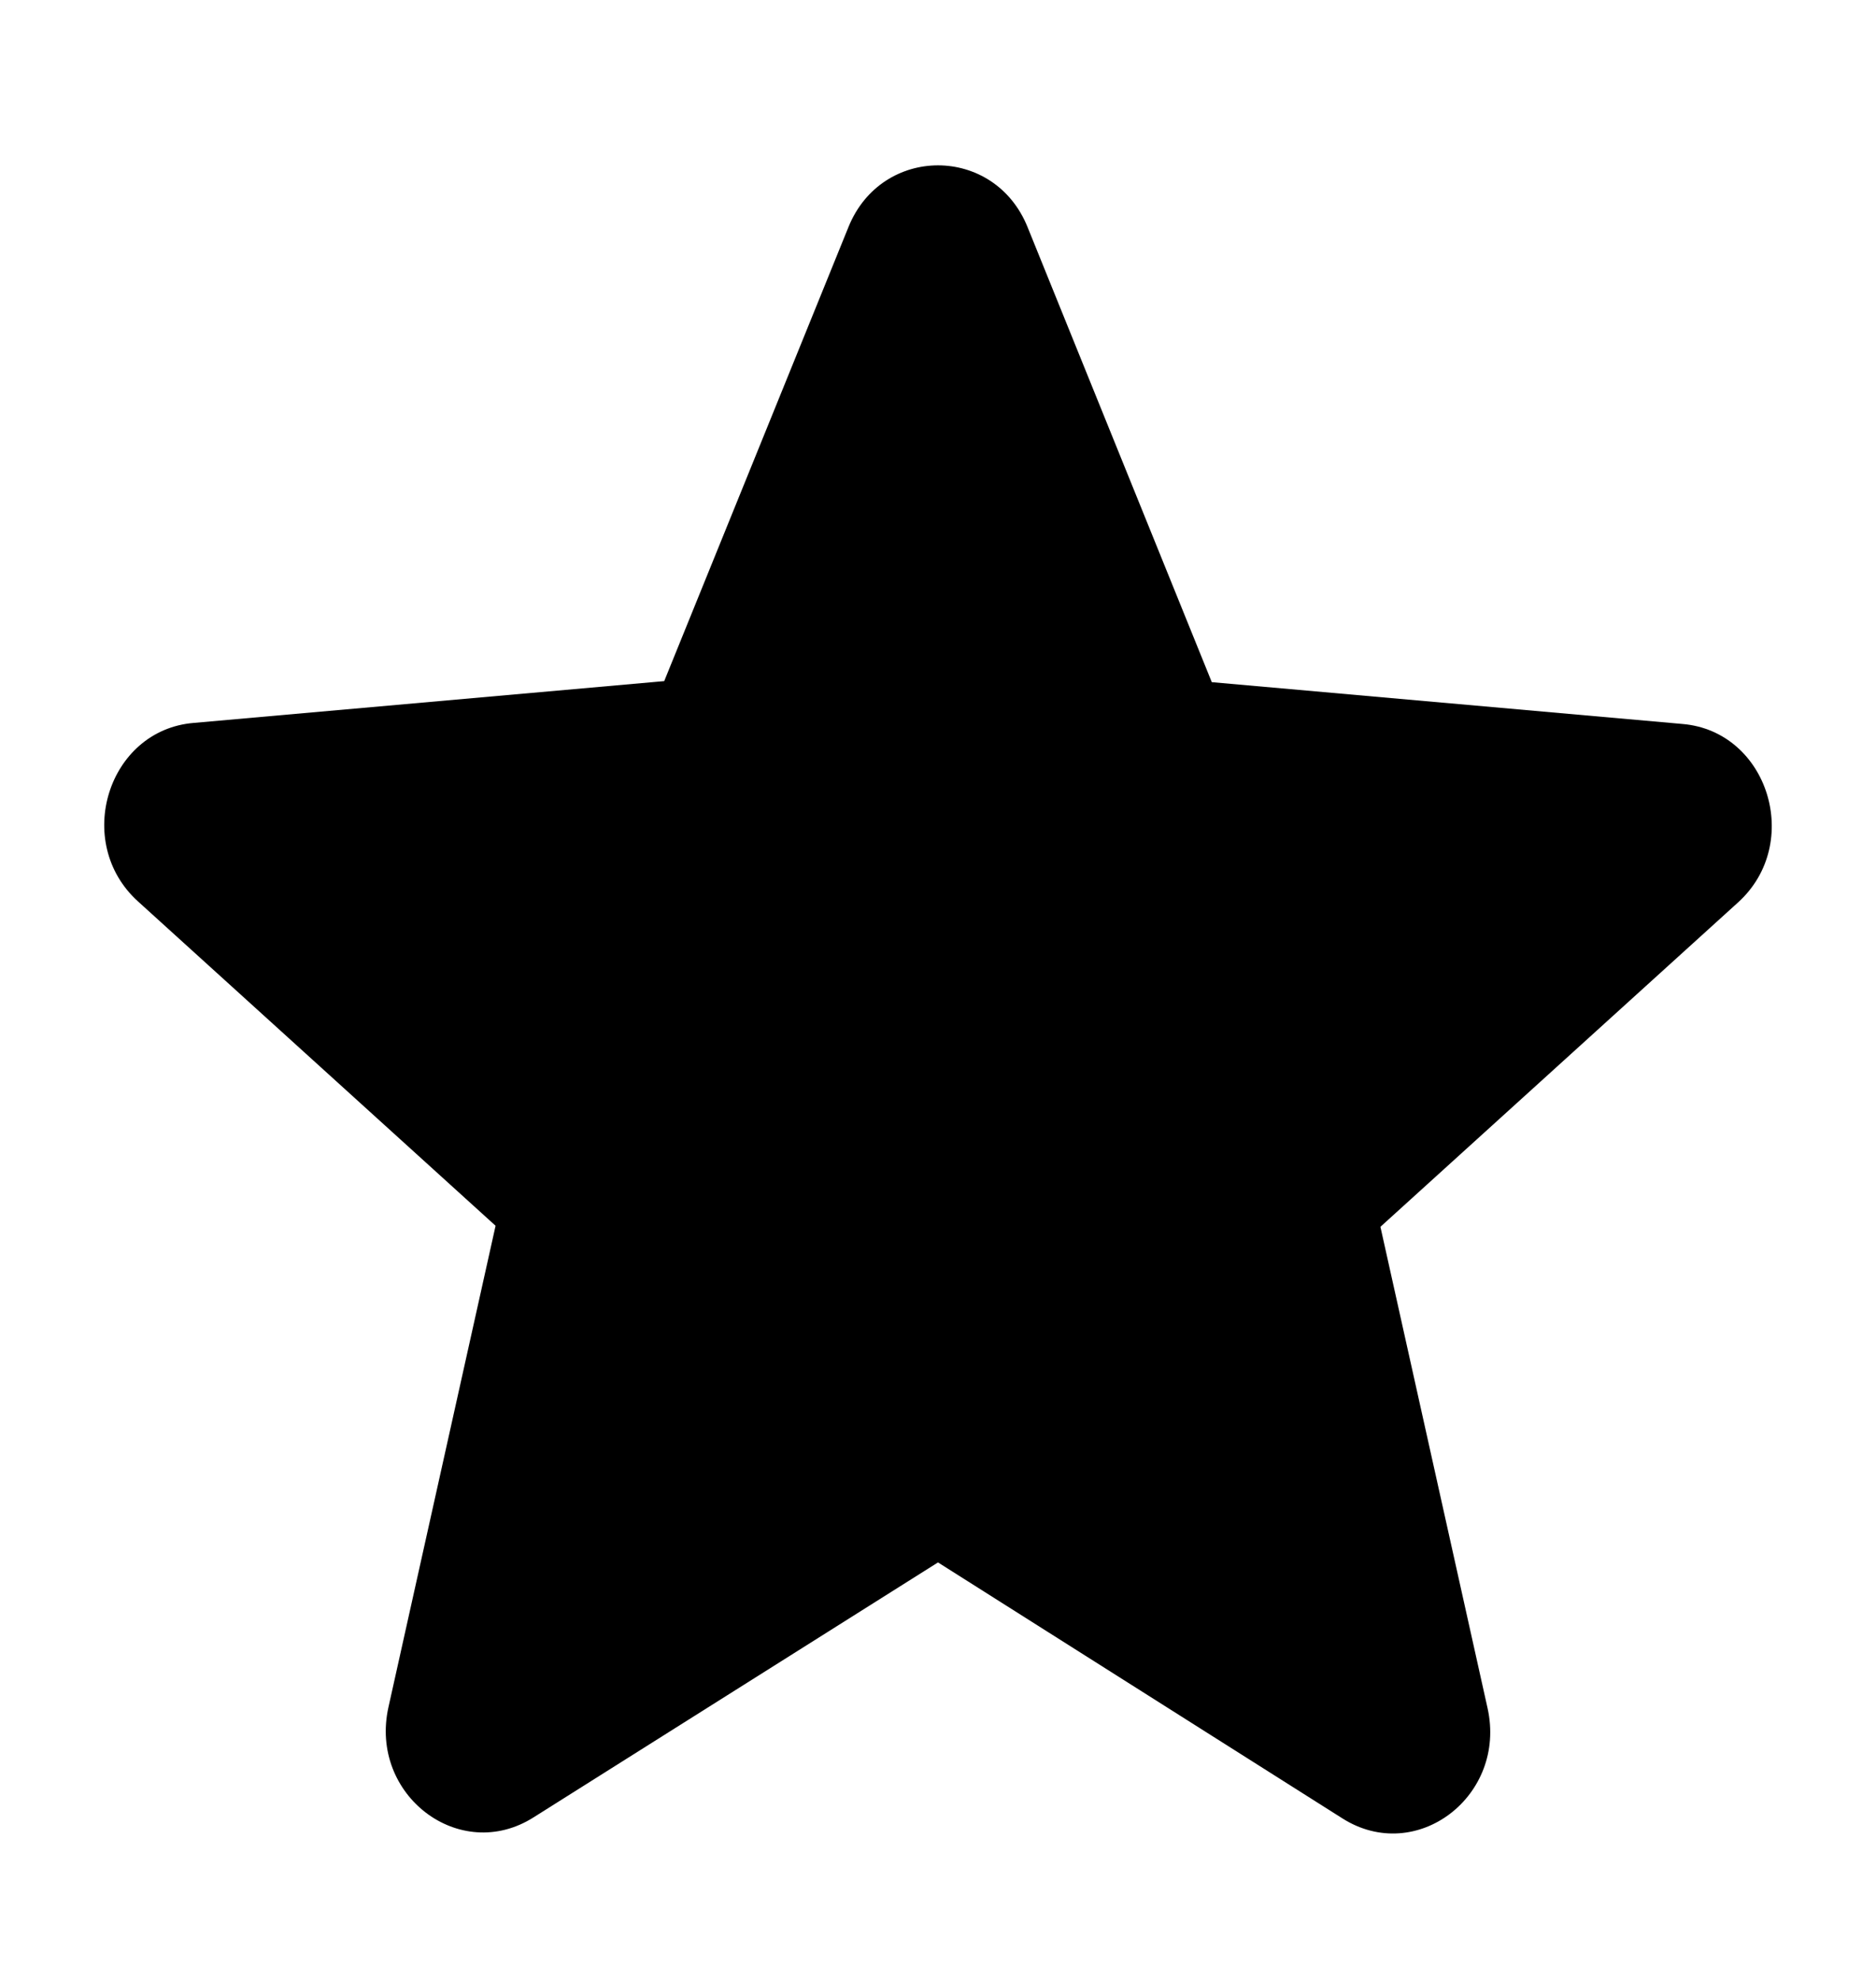<svg width="18" height="19" viewBox="0 0 18 19"  xmlns="http://www.w3.org/2000/svg">
<path d="M9 14.986L12.88 17.441C13.59 17.891 14.46 17.226 14.273 16.384L13.245 11.767L16.676 8.656C17.302 8.089 16.965 7.013 16.143 6.944L11.627 6.543L9.86 2.18C9.542 1.388 8.458 1.388 8.14 2.18L6.373 6.533L1.857 6.934C1.035 7.003 0.698 8.079 1.324 8.646L4.755 11.757L3.727 16.375C3.54 17.216 4.41 17.881 5.12 17.431L9 14.986Z" />
</svg>
